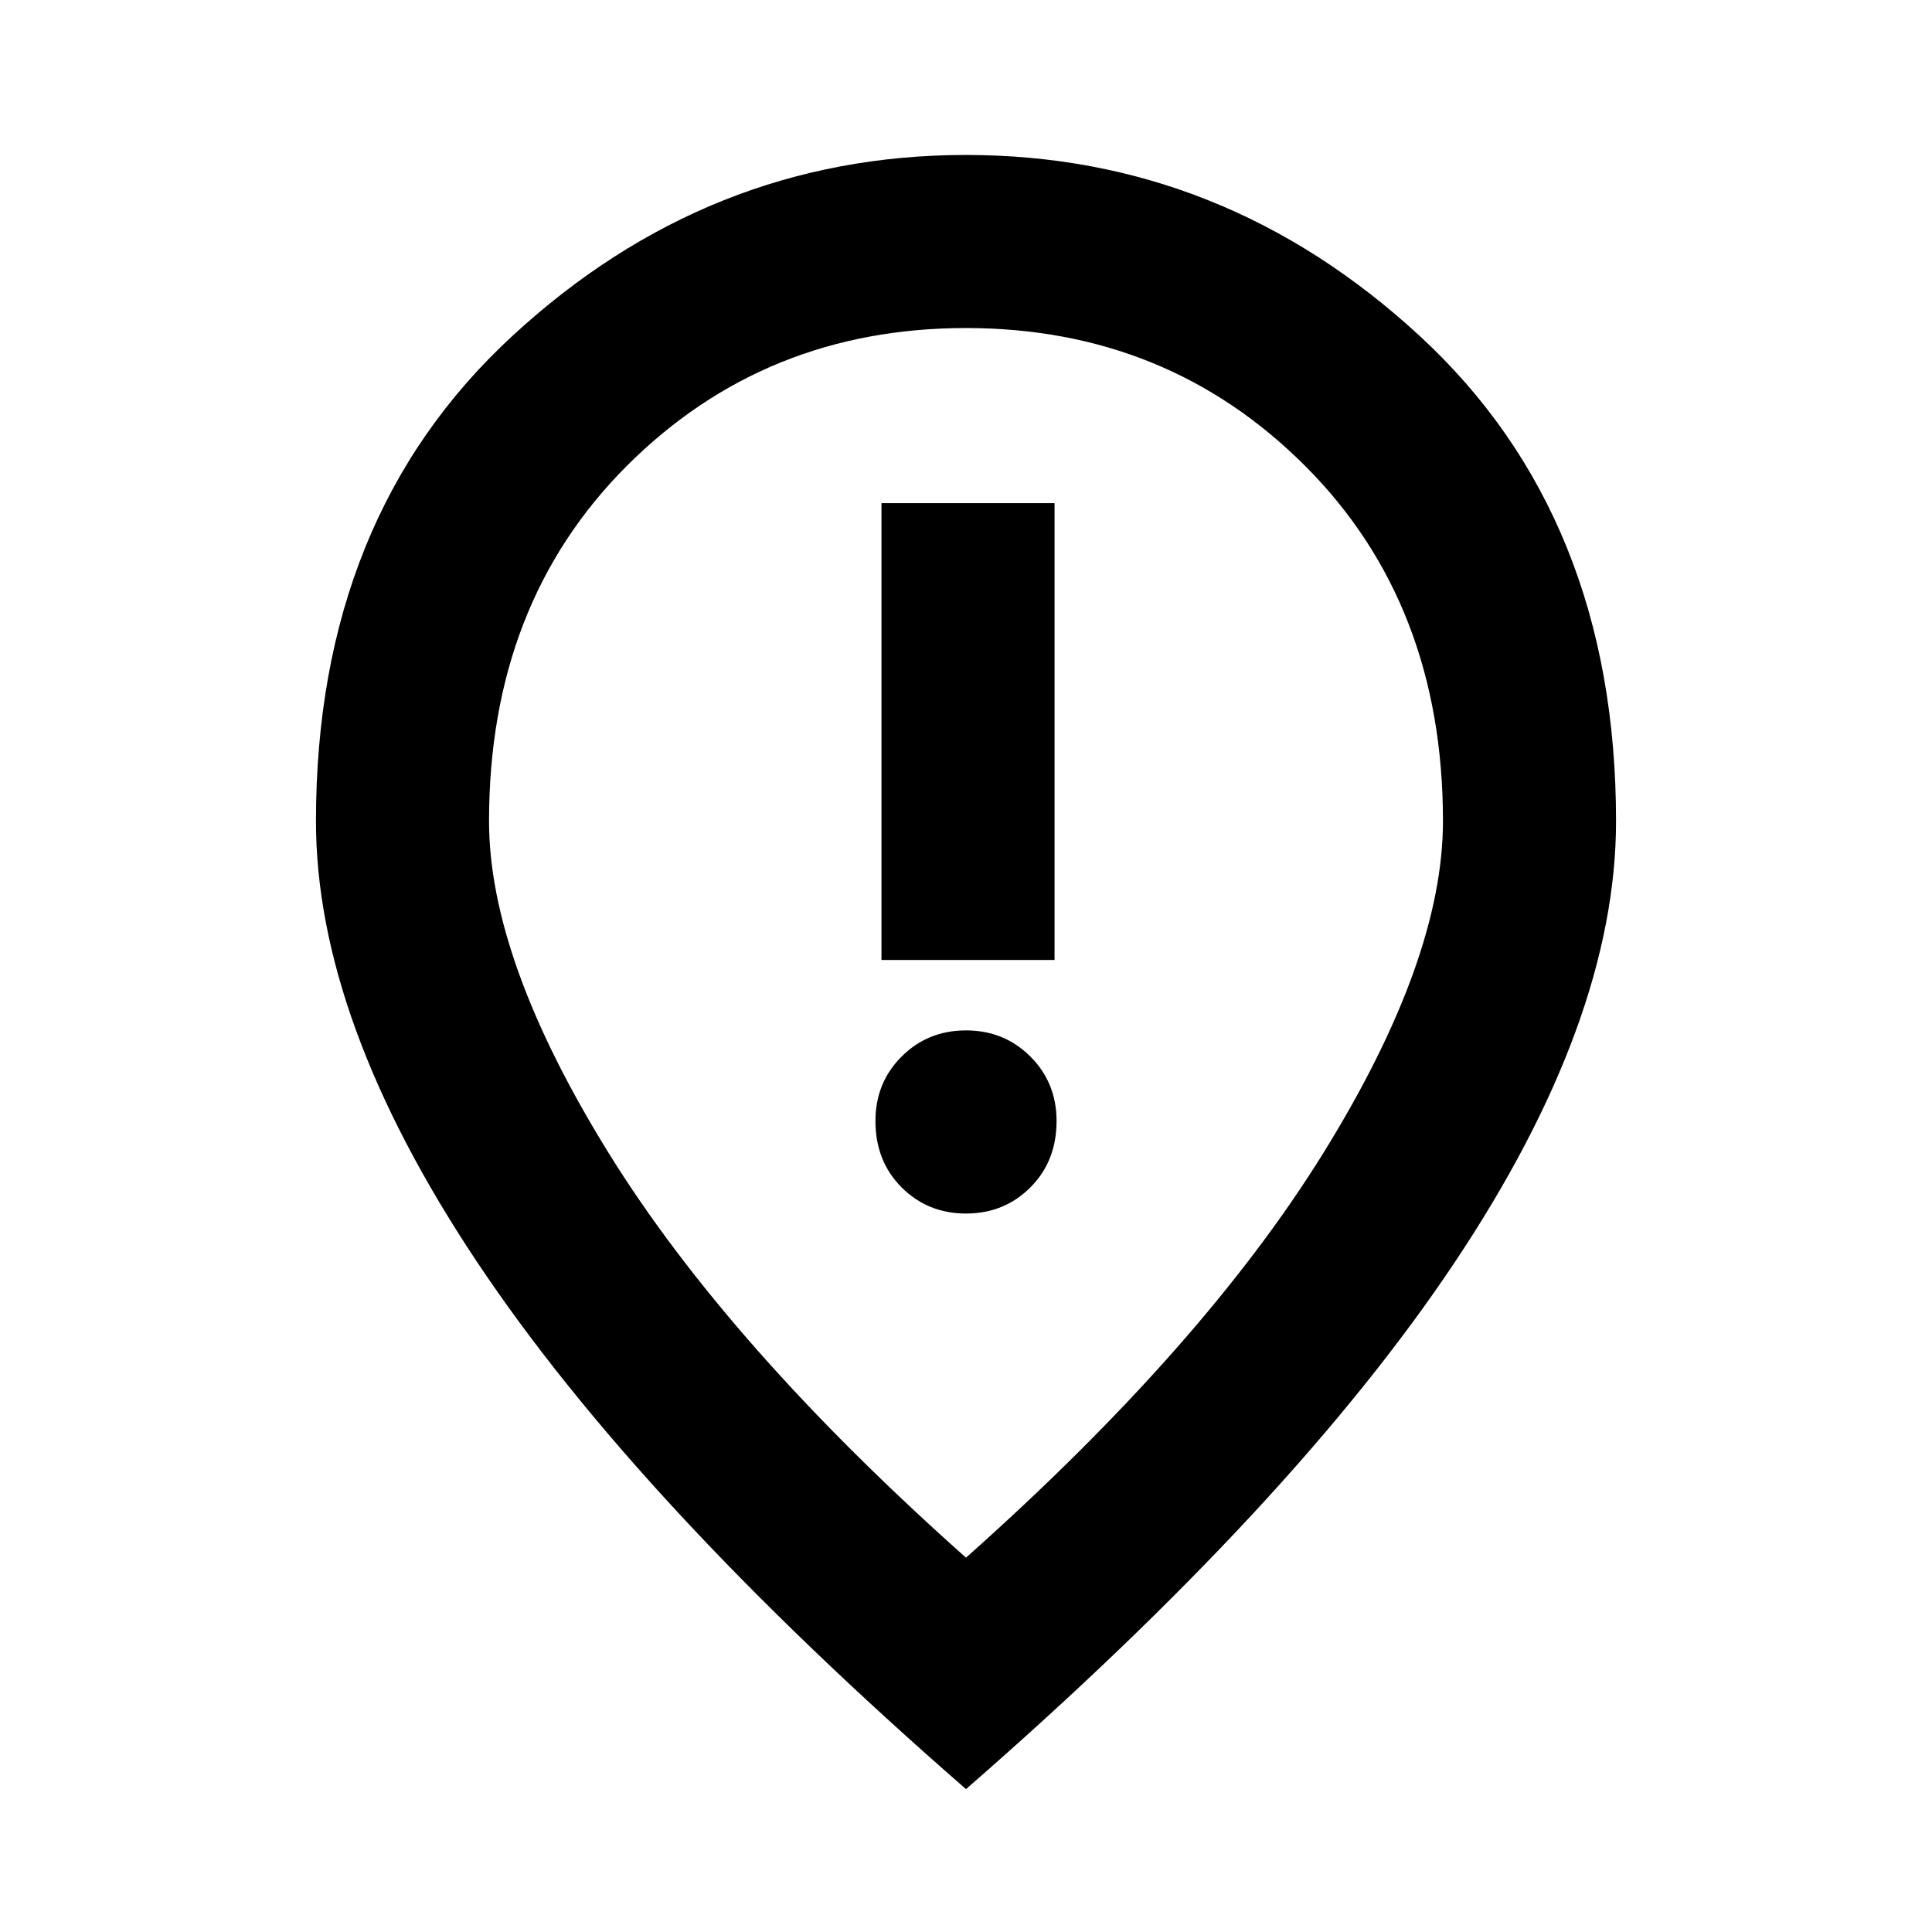 <svg xmlns="http://www.w3.org/2000/svg" height="24" width="24"><path d="M10.95 11.925h2.15V6.25h-2.15Zm1.05 3.15q.475 0 .8-.325.325-.325.325-.825 0-.475-.325-.8-.325-.325-.8-.325-.475 0-.8.325-.325.325-.325.8 0 .5.325.825.325.325.8.325Zm0 4.275q2.95-2.625 4.438-5.025 1.487-2.4 1.487-4.125 0-2.7-1.713-4.413Q14.5 4.075 12 4.075T7.787 5.787Q6.075 7.5 6.075 10.2q0 1.725 1.487 4.125Q9.05 16.725 12 19.35Zm0 2.875q-4.075-3.55-6.075-6.55t-2-5.475q0-3.775 2.438-6.025Q8.8 1.925 12 1.925q3.2 0 5.638 2.25 2.437 2.25 2.437 6.025 0 2.475-2 5.475-2 3-6.075 6.55ZM12 10.2Z"/></svg>